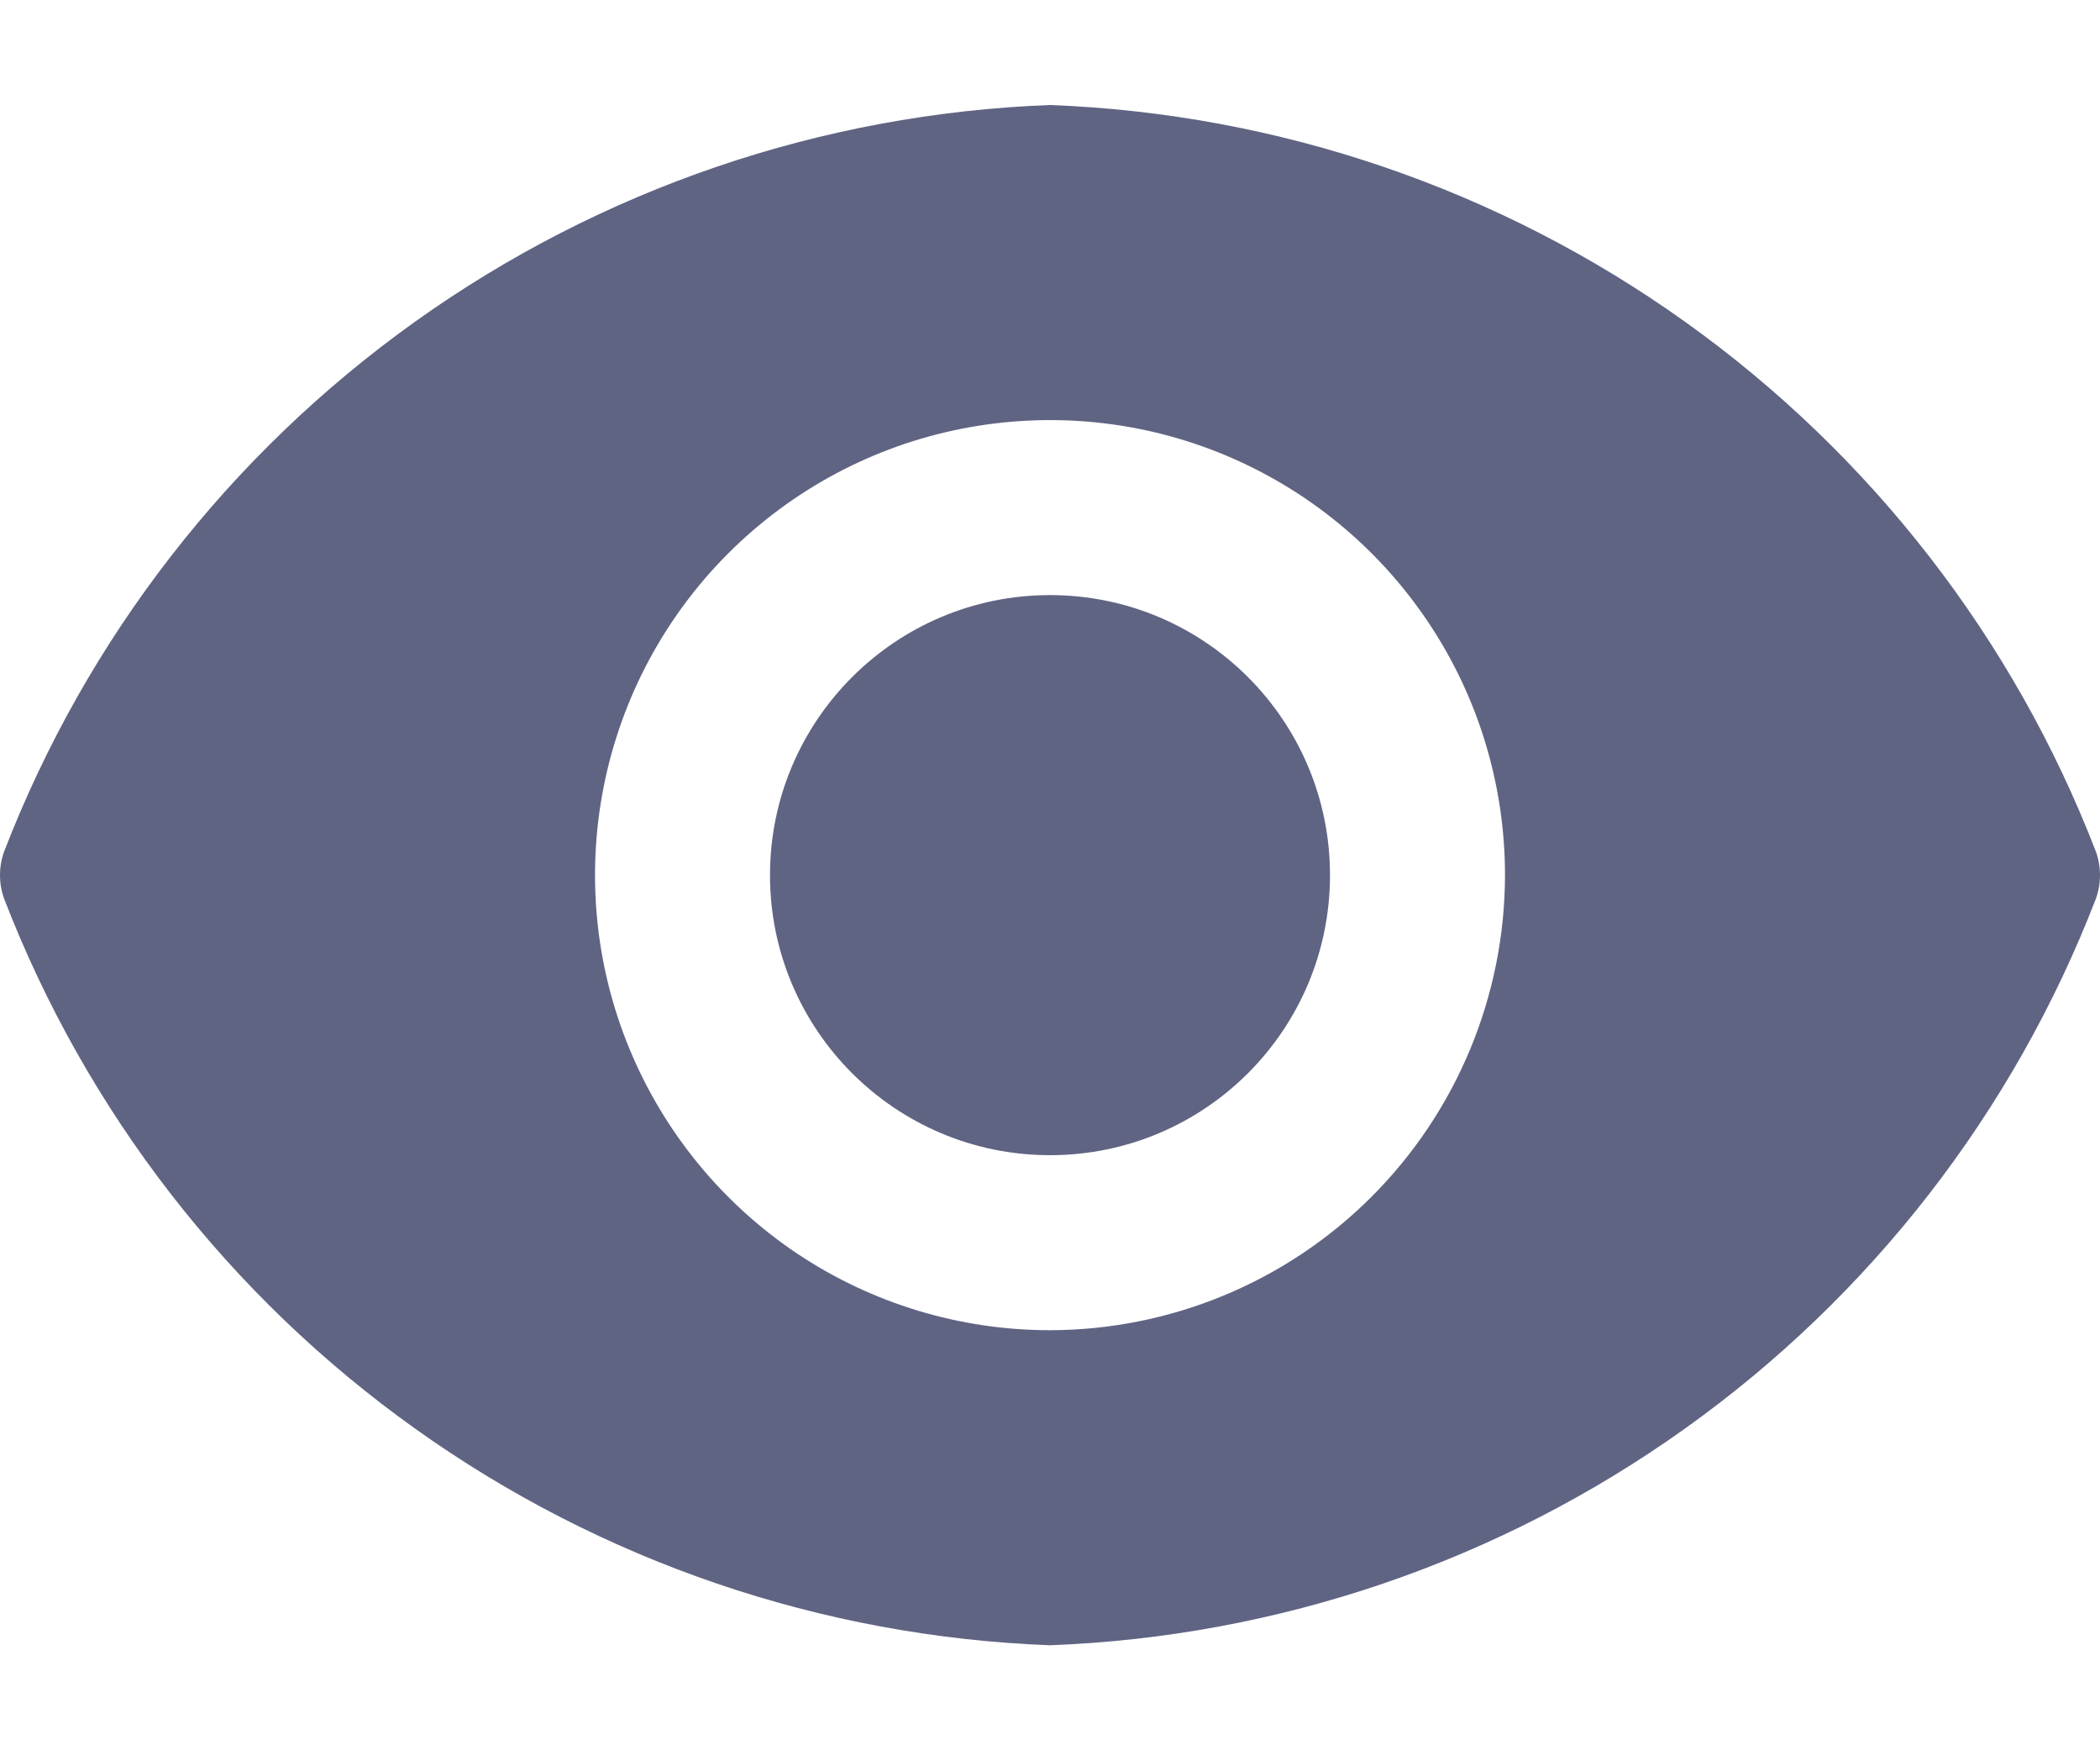 <svg width="12" height="10" viewBox="0 0 12 10" fill="none" xmlns="http://www.w3.org/2000/svg">
<path d="M6 6.6C6.884 6.6 7.6 5.884 7.6 5C7.6 4.117 6.884 3.4 6 3.4C5.117 3.4 4.4 4.117 4.4 5C4.4 5.884 5.117 6.6 6 6.6Z" fill="#606483"/>
<path d="M11.976 4.864C11.506 3.647 10.689 2.595 9.627 1.837C8.565 1.079 7.304 0.649 6 0.6C4.696 0.649 3.435 1.079 2.373 1.837C1.311 2.595 0.494 3.647 0.024 4.864C-0.008 4.952 -0.008 5.048 0.024 5.136C0.494 6.353 1.311 7.406 2.373 8.163C3.435 8.921 4.696 9.351 6 9.4C7.304 9.351 8.565 8.921 9.627 8.163C10.689 7.406 11.506 6.353 11.976 5.136C12.008 5.048 12.008 4.952 11.976 4.864ZM6 7.6C5.486 7.6 4.983 7.448 4.555 7.162C4.128 6.876 3.795 6.47 3.598 5.995C3.401 5.52 3.35 4.997 3.45 4.493C3.55 3.989 3.798 3.525 4.161 3.162C4.525 2.798 4.988 2.55 5.493 2.45C5.997 2.35 6.52 2.401 6.995 2.598C7.47 2.795 7.876 3.128 8.162 3.556C8.448 3.983 8.6 4.486 8.6 5C8.599 5.689 8.325 6.35 7.837 6.838C7.35 7.325 6.689 7.599 6 7.6Z" fill="#606483"/>
</svg>
